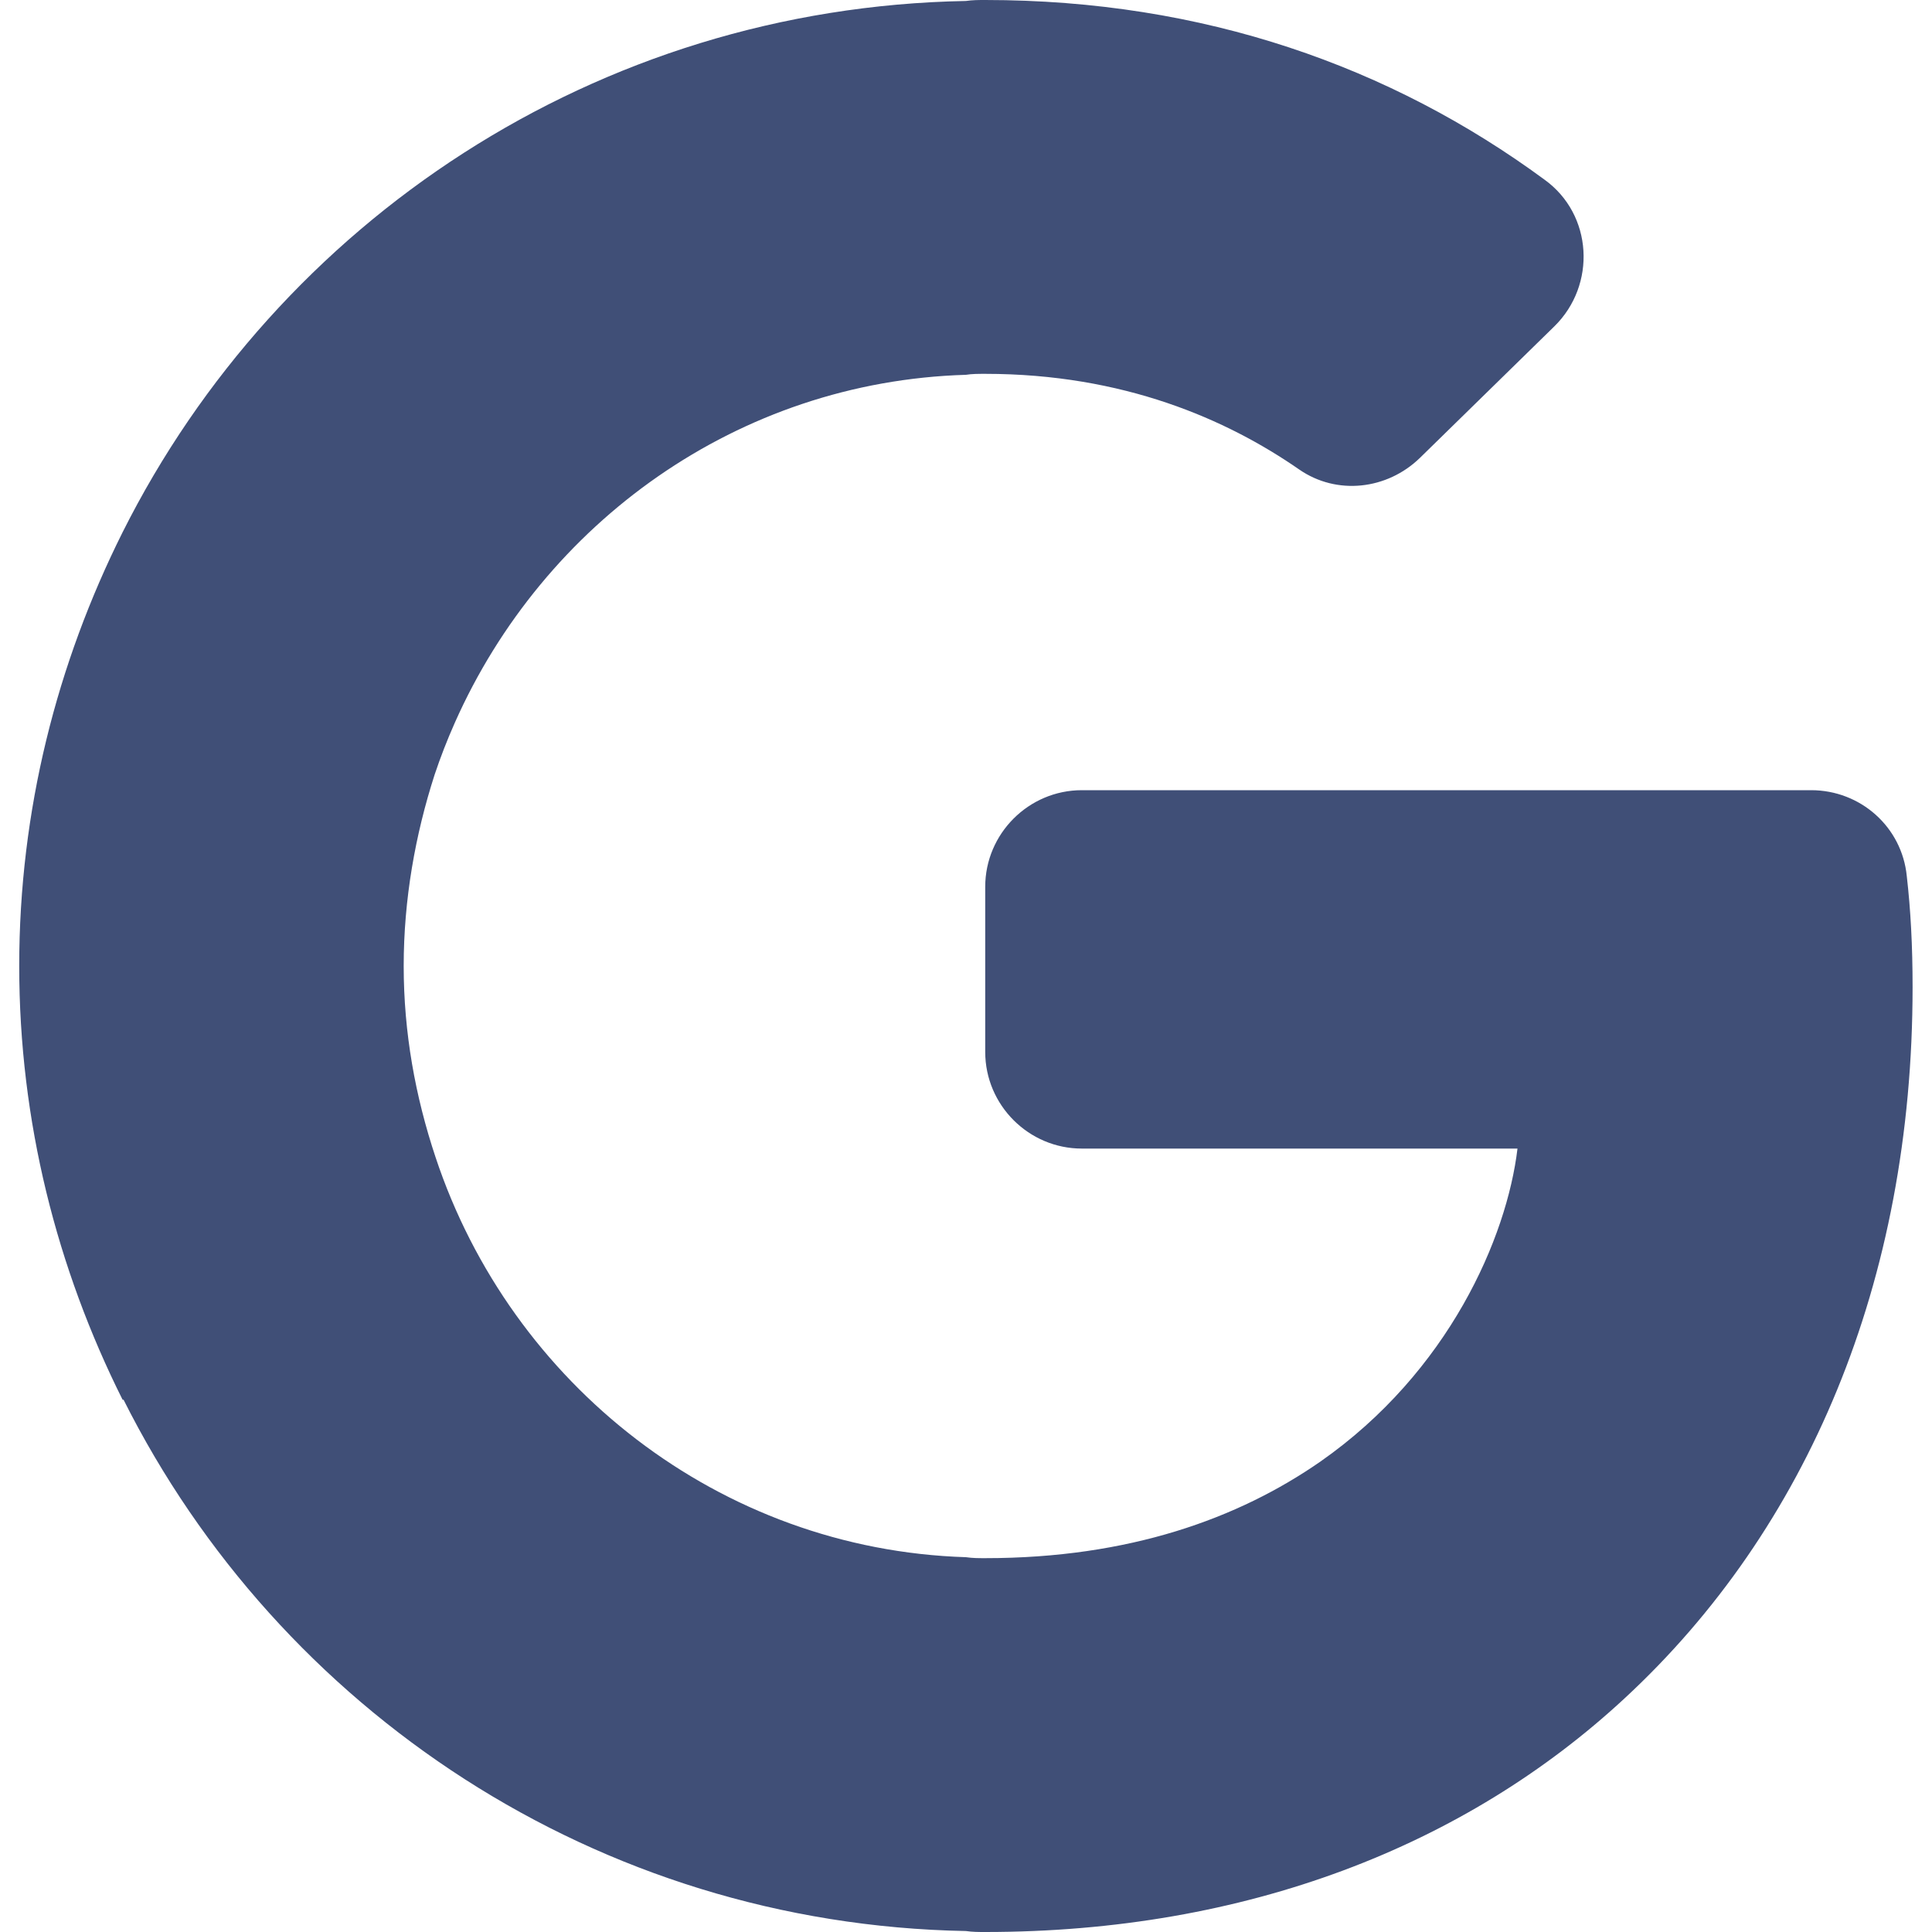 <svg width="20" height="20" viewBox="0 0 20 20" fill="none" xmlns="http://www.w3.org/2000/svg">
<path d="M19.739 9.07C19.689 8.56 19.259 8.18 18.749 8.18H11.199C10.649 8.18 10.199 8.63 10.199 9.18V10.89C10.199 11.44 10.649 11.89 11.199 11.89H15.709C15.599 12.81 14.999 14.2 13.669 15.13C12.819 15.72 11.689 16.13 10.199 16.13C10.129 16.13 10.069 16.13 9.999 16.12C7.449 16.04 5.289 14.33 4.509 11.98C4.299 11.35 4.179 10.69 4.179 10C4.179 9.31 4.299 8.64 4.499 8.02C4.559 7.84 4.629 7.66 4.709 7.48C5.629 5.41 7.639 3.95 9.999 3.88C10.059 3.87 10.129 3.87 10.199 3.87C11.629 3.87 12.699 4.34 13.449 4.86C13.839 5.13 14.359 5.07 14.699 4.74L16.089 3.38C16.529 2.95 16.489 2.22 15.989 1.86C14.399 0.69 12.459 0 10.199 0C10.129 0 10.069 9.76585e-06 9.999 0.01C6.169 0.08 2.879 2.3 1.269 5.51C0.589 6.87 0.199 8.39 0.199 10C0.199 11.61 0.589 13.13 1.269 14.49H1.279C2.889 17.7 6.179 19.92 9.999 19.99C10.069 20 10.129 20 10.199 20C12.899 20 15.169 19.11 16.819 17.58C18.709 15.83 19.799 13.27 19.799 10.22C19.799 9.79 19.779 9.42 19.739 9.07Z" fill="#404F77"/>
</svg>
